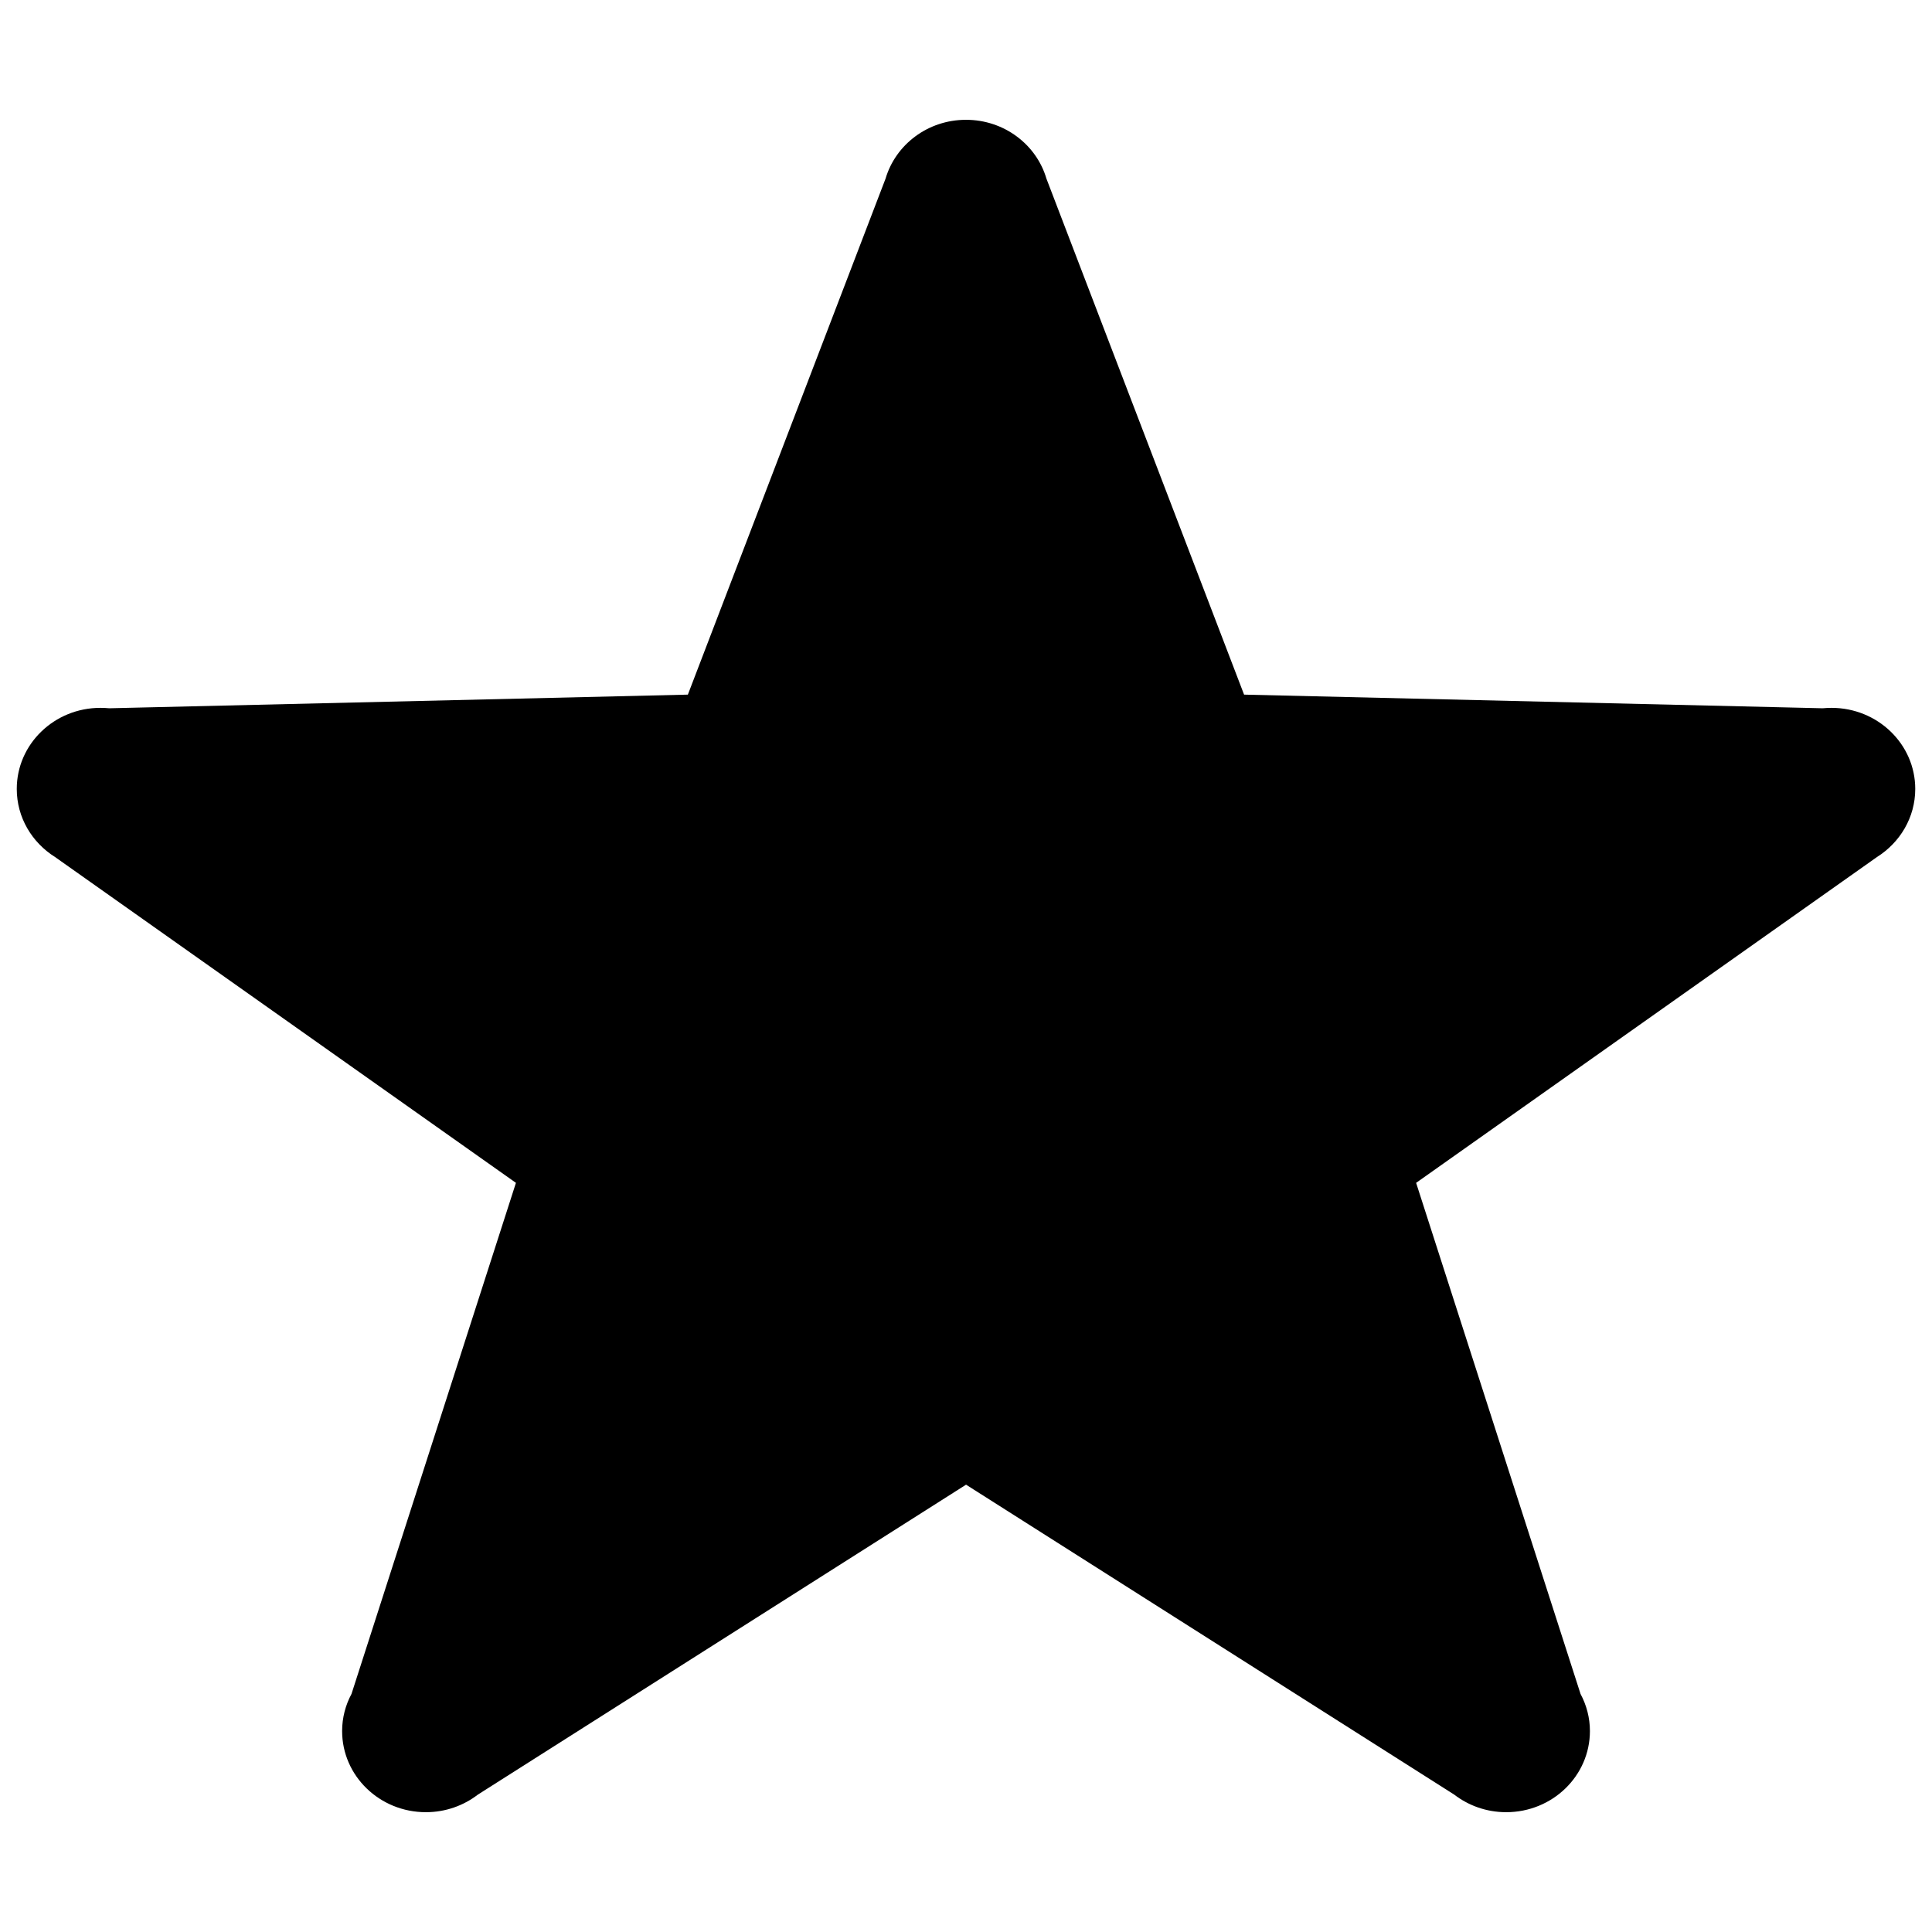 <?xml version="1.0" ?><!DOCTYPE svg  PUBLIC '-//W3C//DTD SVG 1.1//EN'  'http://www.w3.org/Graphics/SVG/1.1/DTD/svg11.dtd'><svg enable-background="new -1.23 -8.789 141.732 141.732" height="141.732px" id="Livello_1" version="1.1" viewBox="-1.23 -8.789 141.732 141.732" width="141.732px" x="0px" xml:space="preserve" xmlns="http://www.w3.org/2000/svg" xmlns:xlink="http://www.w3.org/1999/xlink" y="0px"><g id="Livello_100"><path d="M139.273,49.088c0-3.284-2.75-5.949-6.146-5.949c-0.219,0-0.434,0.012-0.646,0.031l-42.445-1.001l-14.5-37.854   C74.805,1.824,72.443,0,69.637,0c-2.809,0-5.168,1.824-5.902,4.315L49.232,42.169L6.789,43.17c-0.213-0.021-0.43-0.031-0.646-0.031   C2.75,43.136,0,45.802,0,49.088c0,2.1,1.121,3.938,2.812,4.997l33.807,23.9l-12.063,37.494c-0.438,0.813-0.688,1.741-0.688,2.723   c0,3.287,2.75,5.952,6.146,5.952c1.438,0,2.766-0.484,3.812-1.29l35.814-22.737l35.812,22.737c1.049,0.806,2.371,1.29,3.812,1.29   c3.393,0,6.143-2.665,6.143-5.952c0-0.979-0.25-1.906-0.688-2.723l-12.062-37.494l33.806-23.9   C138.15,53.024,139.273,51.185,139.273,49.088"/></g><g id="Livello_1_1_"/></svg>
